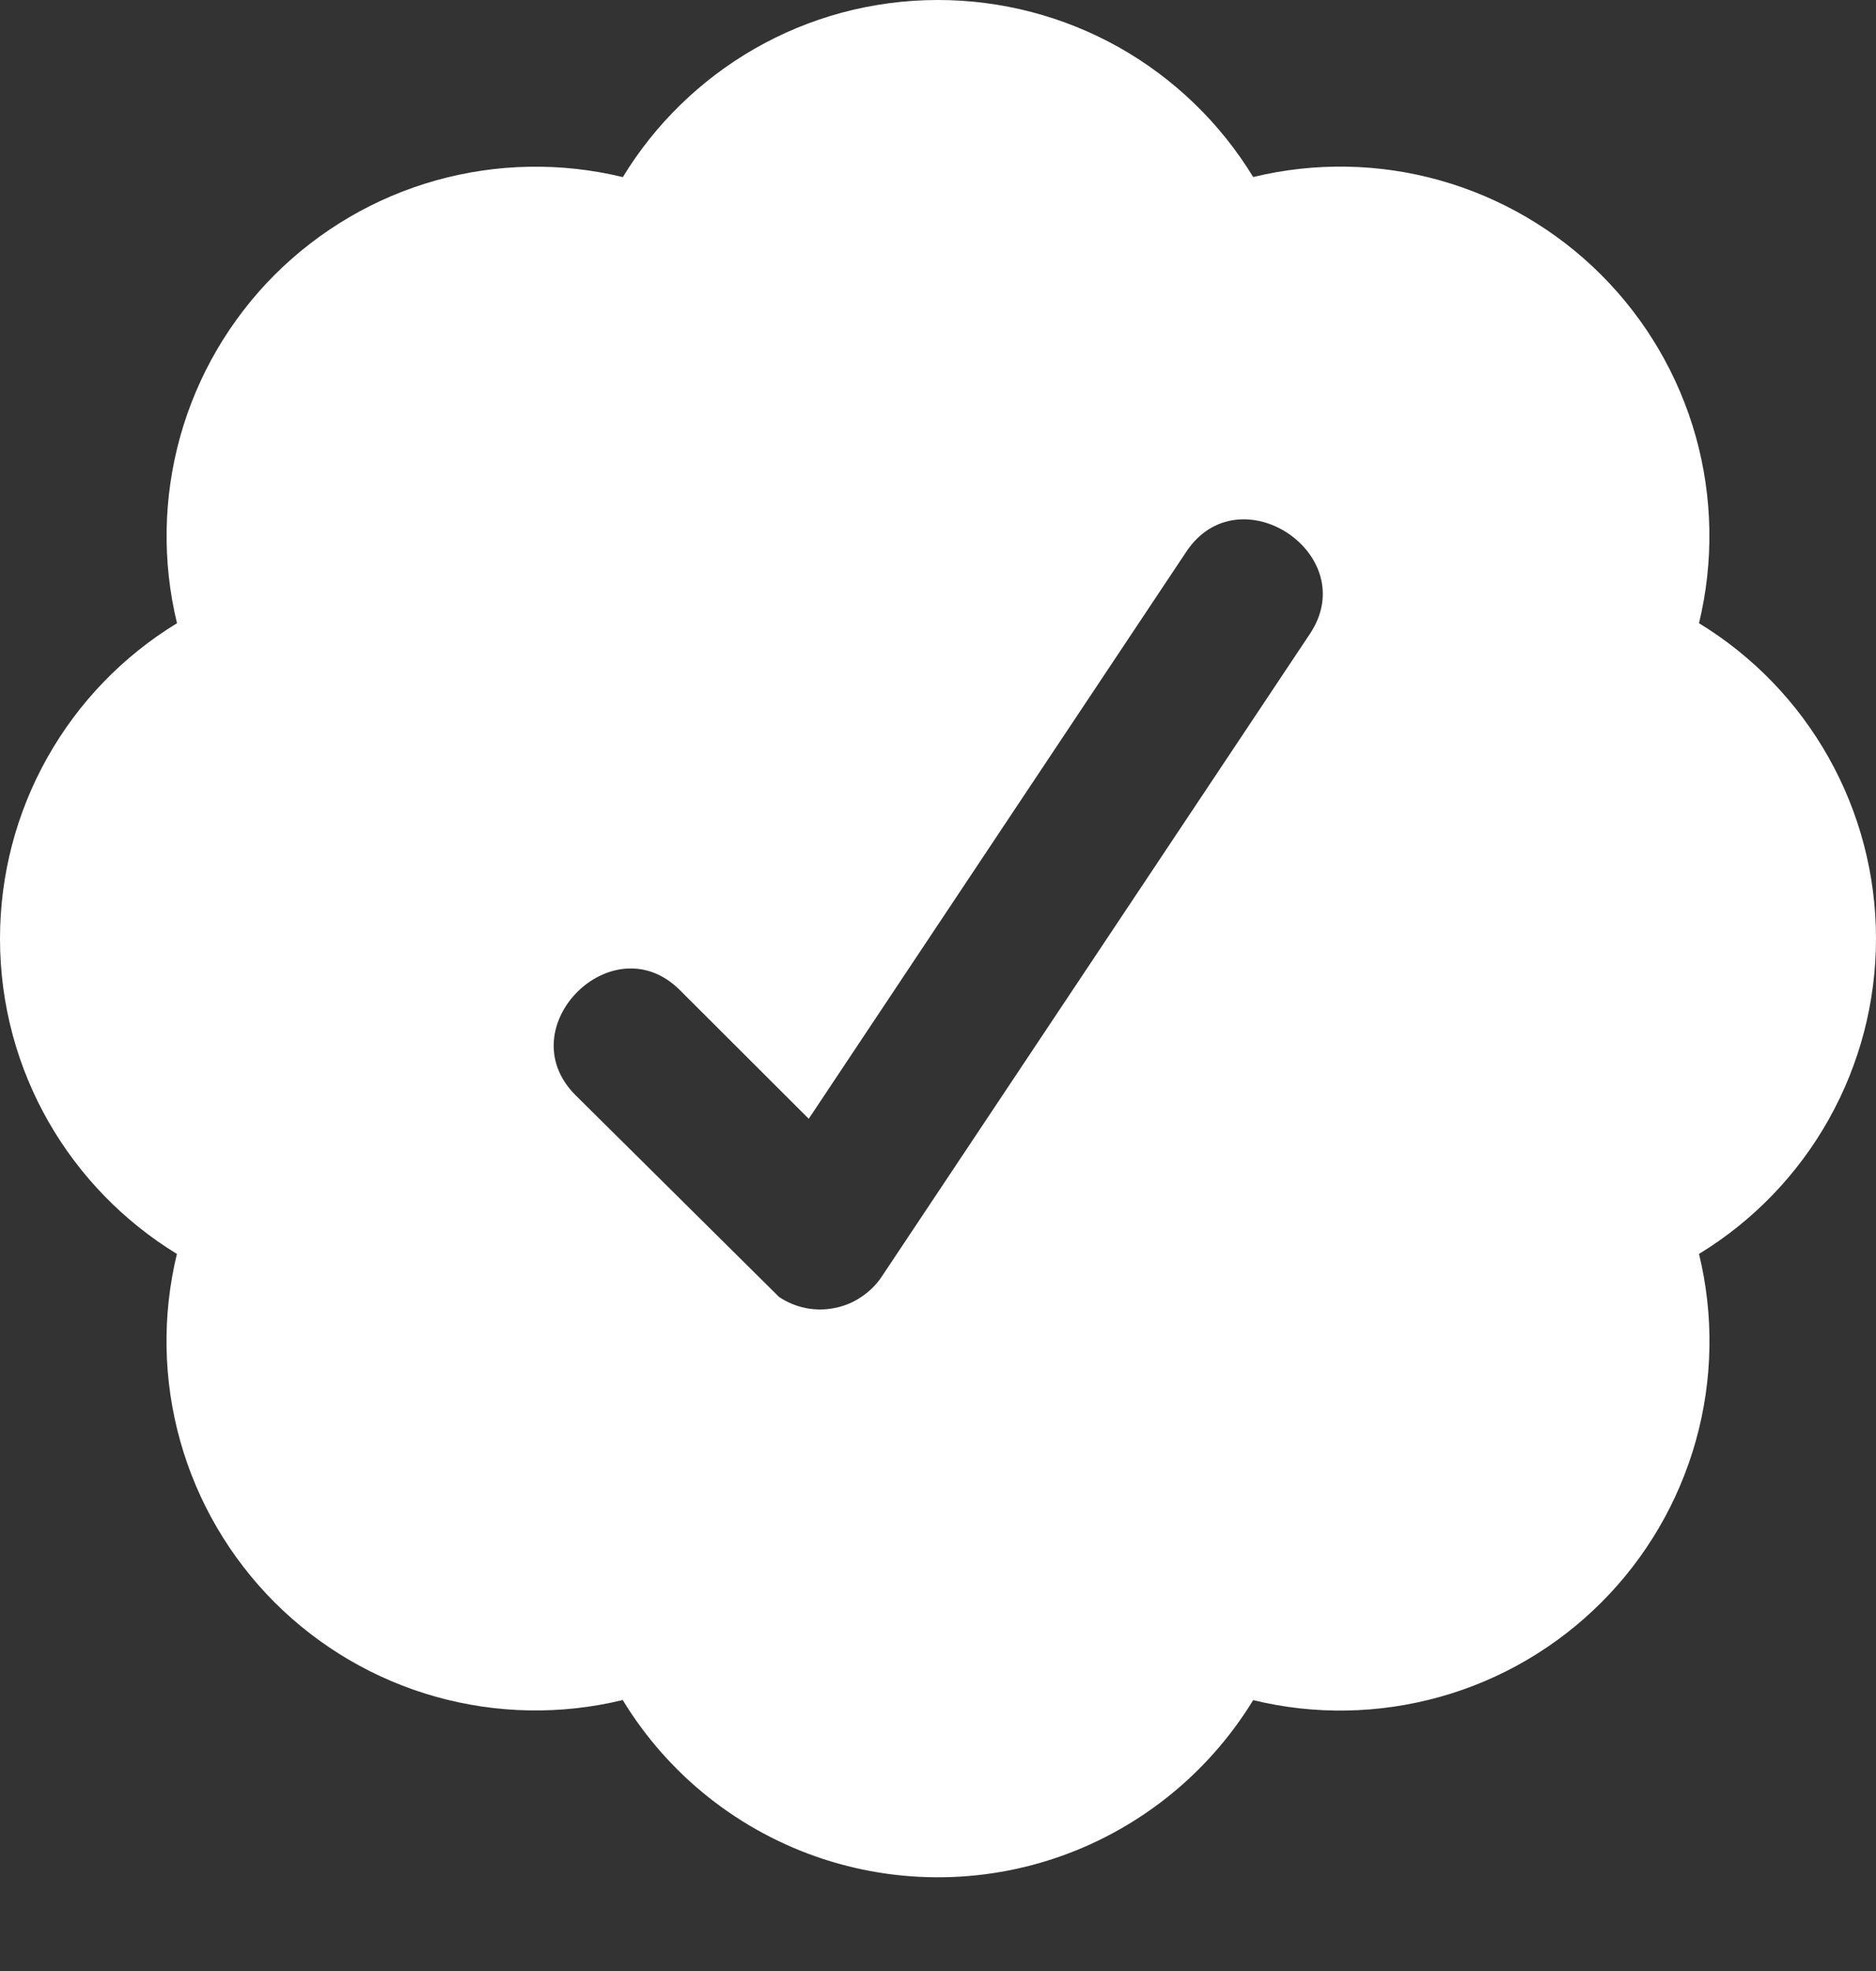 <svg width="20" height="21" viewBox="0 0 20 21" fill="none" xmlns="http://www.w3.org/2000/svg">
<rect x="0" y="0" width="20" height="21" fill="#333333" stroke="none"/>
<path fill-rule="evenodd" clip-rule="evenodd" d="M13.36 1.886C13.009 1.31 12.515 0.834 11.927 0.503C11.338 0.173 10.675 0 10 0C8.577 0 7.33 0.755 6.64 1.887C5.984 1.728 5.298 1.74 4.648 1.922C3.998 2.104 3.406 2.451 2.928 2.928C2.451 3.406 2.104 3.998 1.922 4.648C1.74 5.298 1.728 5.984 1.887 6.64C1.311 6.991 0.834 7.485 0.504 8.073C0.173 8.662 0 9.325 0 10C0 11.423 0.755 12.669 1.886 13.36C1.727 14.016 1.739 14.702 1.921 15.352C2.103 16.002 2.45 16.594 2.927 17.072C3.405 17.549 3.997 17.896 4.647 18.078C5.297 18.26 5.983 18.272 6.639 18.113C7.127 18.915 7.885 19.515 8.777 19.807C9.668 20.098 10.635 20.062 11.502 19.703C12.274 19.383 12.924 18.827 13.36 18.114C14.016 18.274 14.702 18.261 15.352 18.079C16.003 17.897 16.595 17.55 17.072 17.073C17.55 16.595 17.896 16.003 18.079 15.352C18.261 14.702 18.273 14.016 18.113 13.36C18.689 13.009 19.166 12.515 19.496 11.927C19.827 11.338 20 10.675 20 10C20 9.325 19.827 8.662 19.496 8.073C19.166 7.485 18.689 6.991 18.113 6.64C18.272 5.984 18.26 5.298 18.078 4.648C17.895 3.998 17.548 3.406 17.071 2.929C16.594 2.452 16.002 2.105 15.352 1.922C14.703 1.739 14.017 1.727 13.361 1.886H13.36ZM9.402 13.599L13.964 6.755C14.53 5.909 13.213 5.031 12.648 5.877L8.622 11.92L7.251 10.552C6.534 9.83 5.415 10.948 6.135 11.668L8.305 13.818C8.391 13.876 8.488 13.916 8.59 13.937C8.692 13.957 8.797 13.957 8.899 13.936C9.001 13.916 9.098 13.876 9.184 13.817C9.271 13.759 9.345 13.686 9.402 13.599Z" fill="white"/>
</svg>
